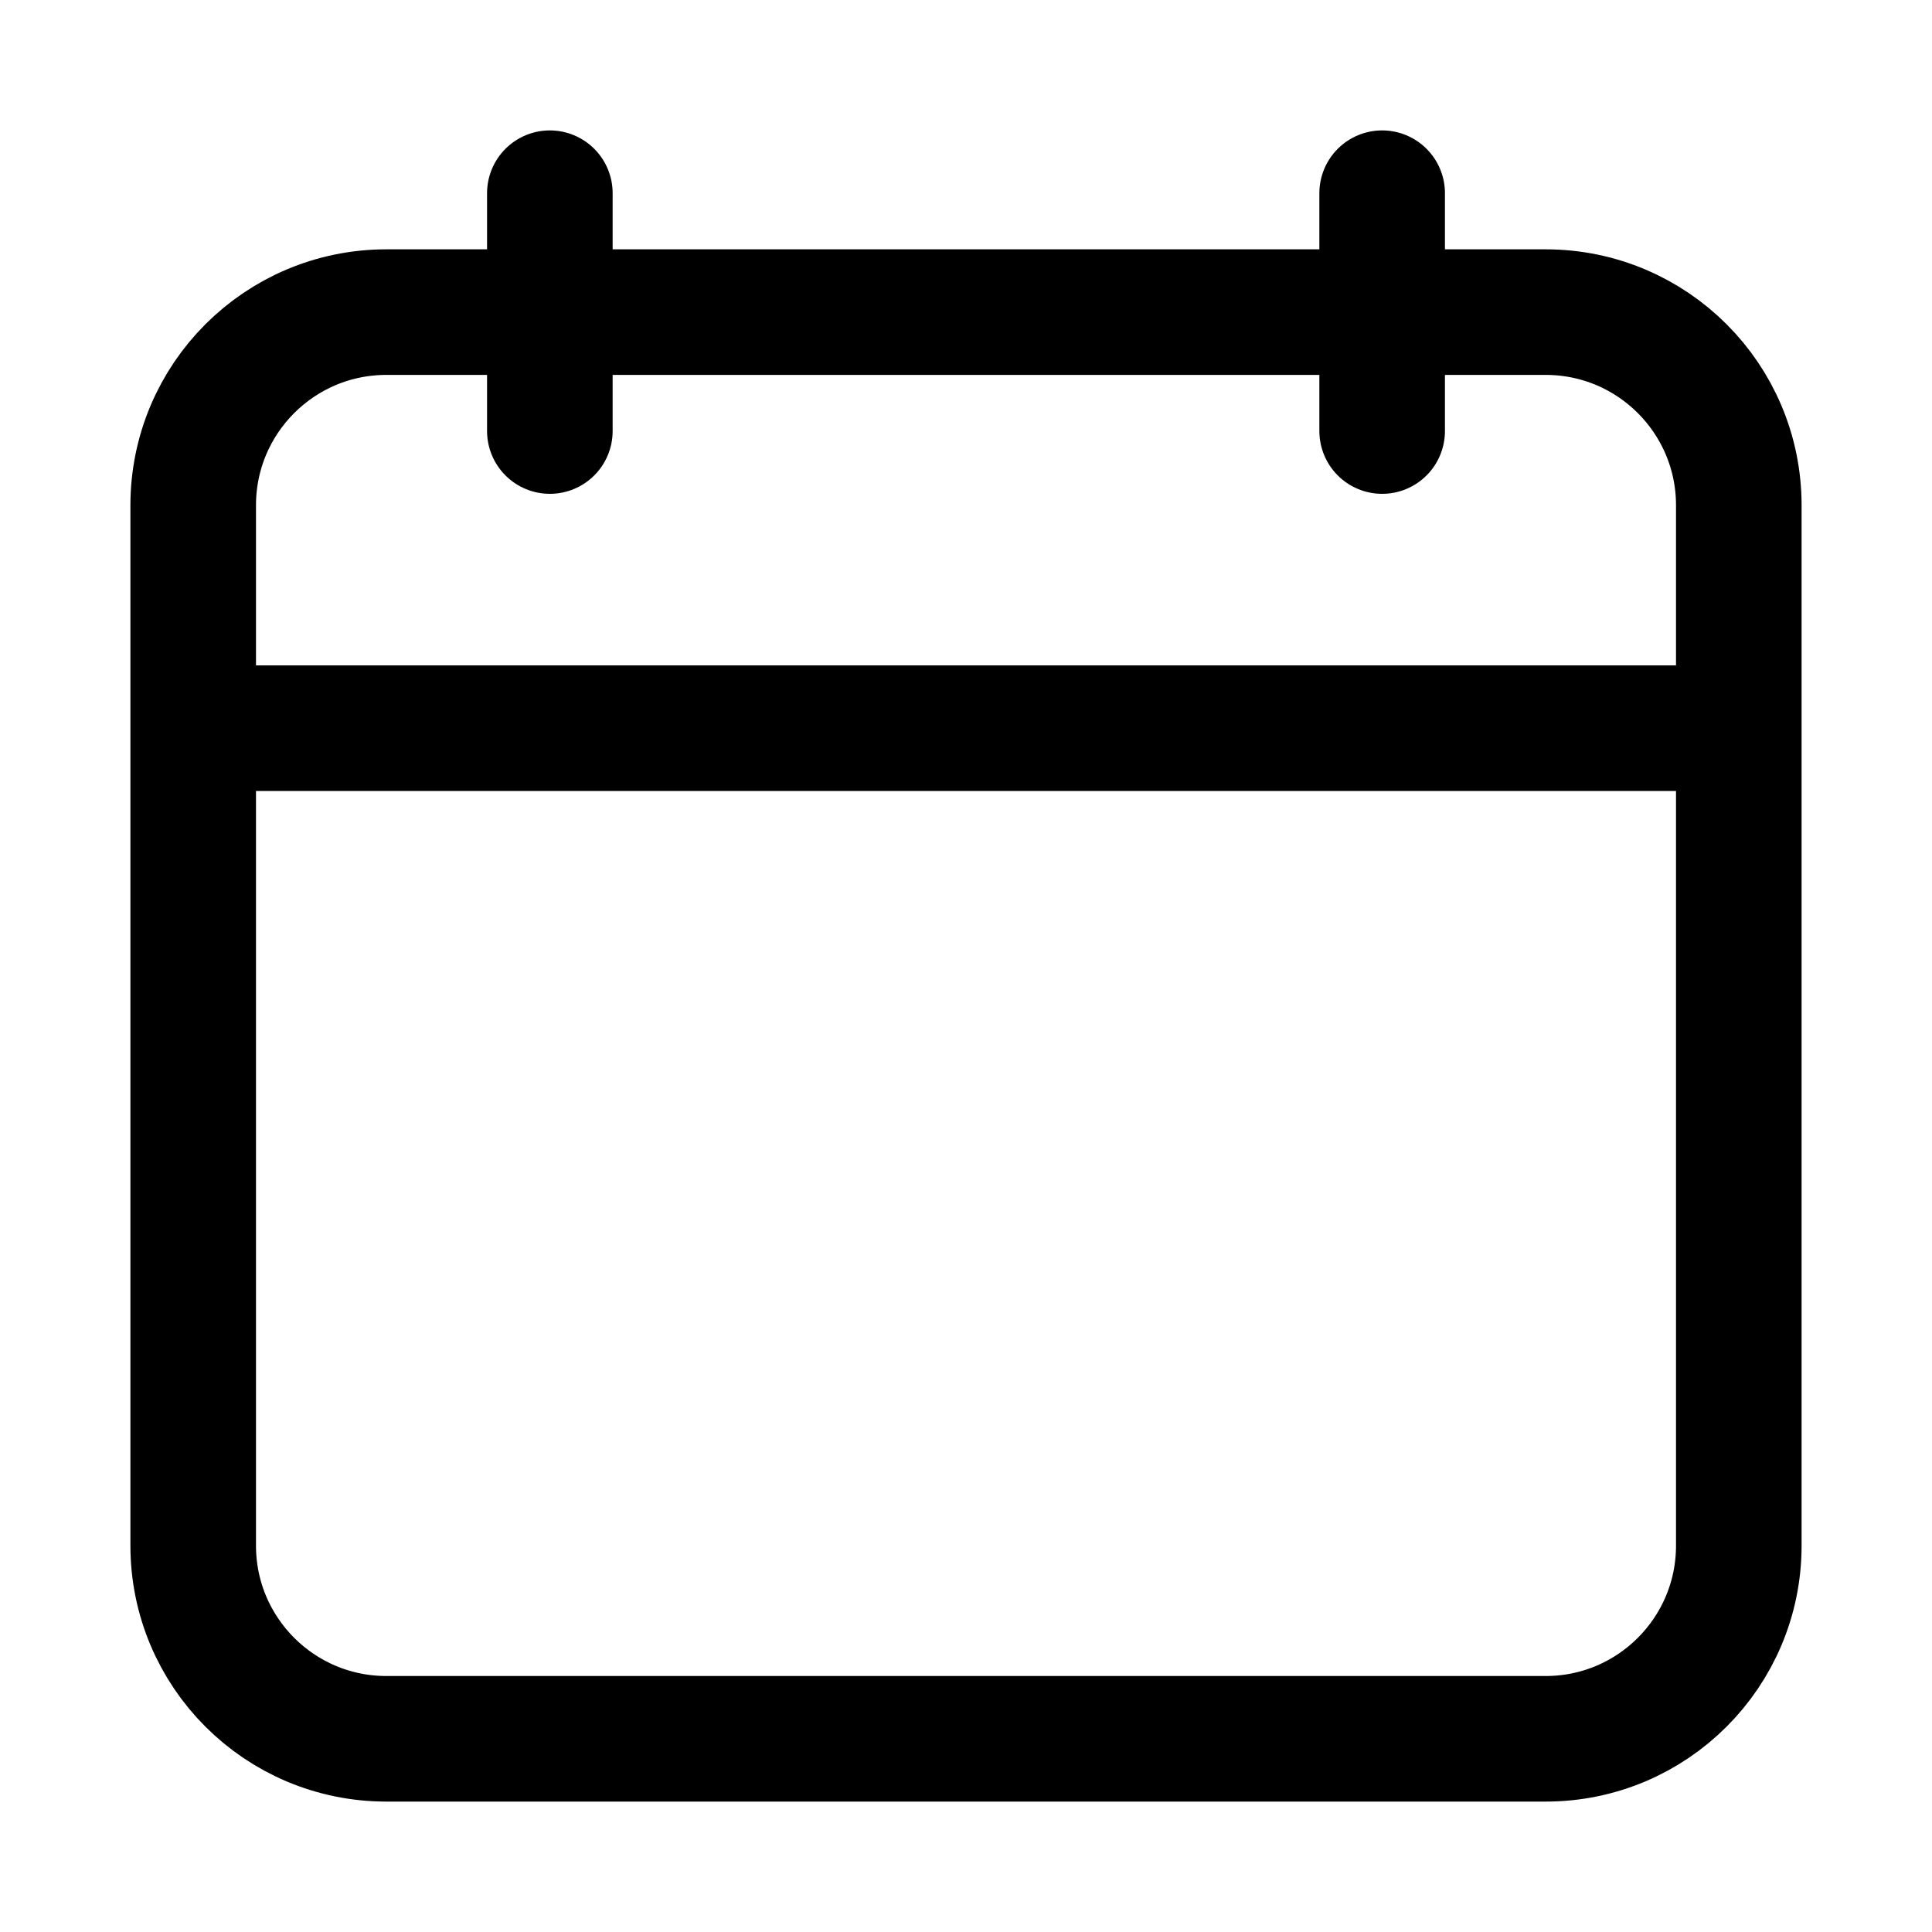 <svg width="20" height="20" viewBox="0 0 20 20" fill="none" xmlns="http://www.w3.org/2000/svg">
<path d="M2 7.538H18M18 7.538V5.231C18 4.126 17.105 3.231 16 3.231H4C2.895 3.231 2 4.126 2 5.231V16C2 17.105 2.895 18 4 18H16C17.105 18 18 17.105 18 16V7.538ZM5.692 2V4.462M14.308 2V4.462" stroke="black" stroke-width="1.3" stroke-linecap="round" stroke-linejoin="round"/>
</svg>
